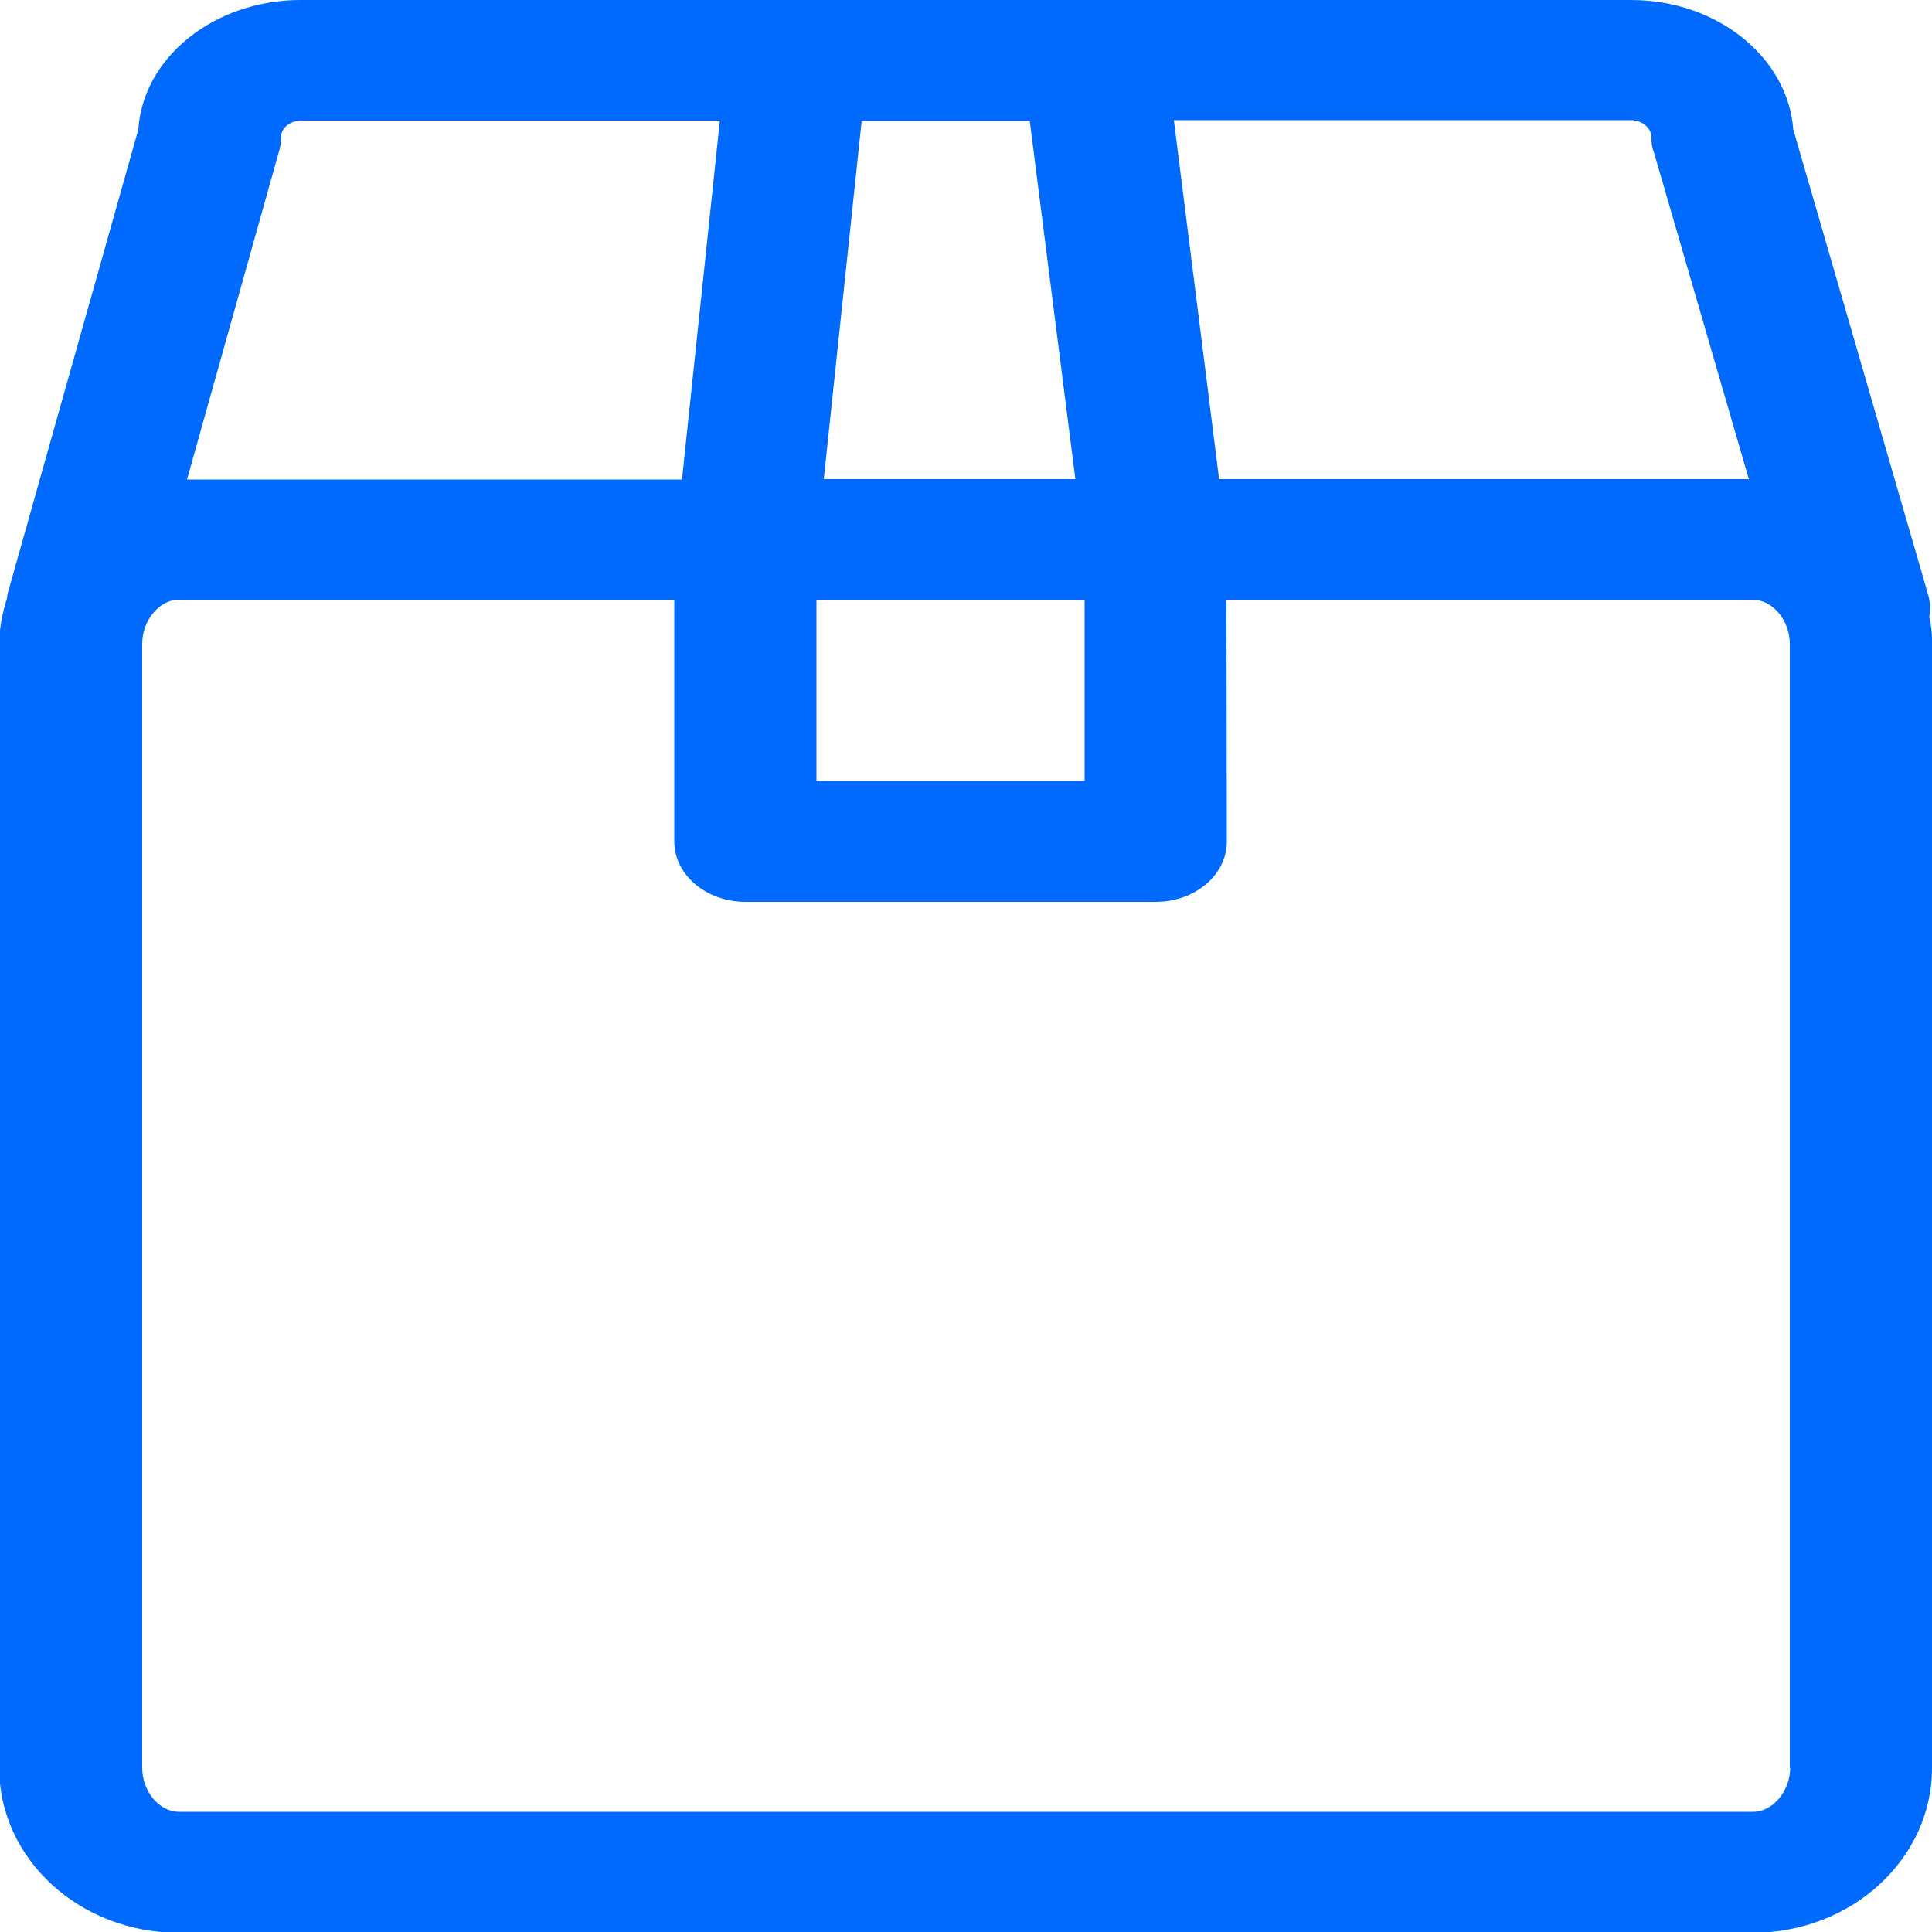 <?xml version="1.0" encoding="utf-8"?>
<!-- Generator: Adobe Illustrator 24.3.0, SVG Export Plug-In . SVG Version: 6.00 Build 0)  -->
<svg version="1.1" id="Capa_1" xmlns="http://www.w3.org/2000/svg" xmlns:xlink="http://www.w3.org/1999/xlink" x="0px" y="0px"
	 viewBox="0 0 500 500" style="enable-background:new 0 0 500 500;" xml:space="preserve">
<style type="text/css">
	.st0{fill-rule:evenodd;clip-rule:evenodd;fill:#006AFF;}
</style>
<desc>Created with sketchtool.</desc>
<g id="Page-1">
	<g id="Sábana-de-iconos-Copy" transform="translate(-1001, -2200)">
		<path id="ic_box2_regular" class="st0" d="M1464.3,2657.5c0,6-4.5,11.4-9.6,11.4h-407.4c-5.1,0-9.5-5.3-9.5-11.4v-290.9
			c0-6,4.4-11.4,9.5-11.4h128.2v62.6c0,8.6,8.3,15.6,18.4,15.6h106.2c10.2,0,18.4-7,18.4-15.6l-0.1-62.6h136.2
			c5.1,0,9.6,5.3,9.6,11.4V2657.5z M1073.2,2239.2c0.4-1.2,0.5-2.4,0.5-3.6c0-2.4,2.3-4.4,5.3-4.4h108.3l-9.8,92.9h-128.1
			L1073.2,2239.2z M1281.7,2355.2v46.9h-69.4v-46.9H1281.7z M1267.5,2231.3l11.8,92.7h-65.1l9.8-92.7H1267.5z M1428.4,2235.6
			c0,1.3,0.1,2.5,0.6,3.7l24.6,84.7h-137.1l-11.7-92.9h118.5C1426,2231.2,1428.4,2233.1,1428.4,2235.6z M1500.3,2359.7
			c0.3-1.9,0.3-3.8-0.3-5.8l-34.9-120.4c-1.4-18.6-19.6-33.5-42-33.5h-344.3c-22.4,0-40.8,14.9-42,33.5l-33.9,120.4
			c-0.1,0.4,0,0.6-0.1,1c-1.2,3.8-2,7.7-2,11.8v290.9c0,23.5,20.8,42.6,46.4,42.6h407.4c25.6,0,46.4-19.1,46.4-42.6v-290.9
			C1501.1,2364.2,1500.8,2361.9,1500.3,2359.7z"/>
	</g>
</g>
</svg>
